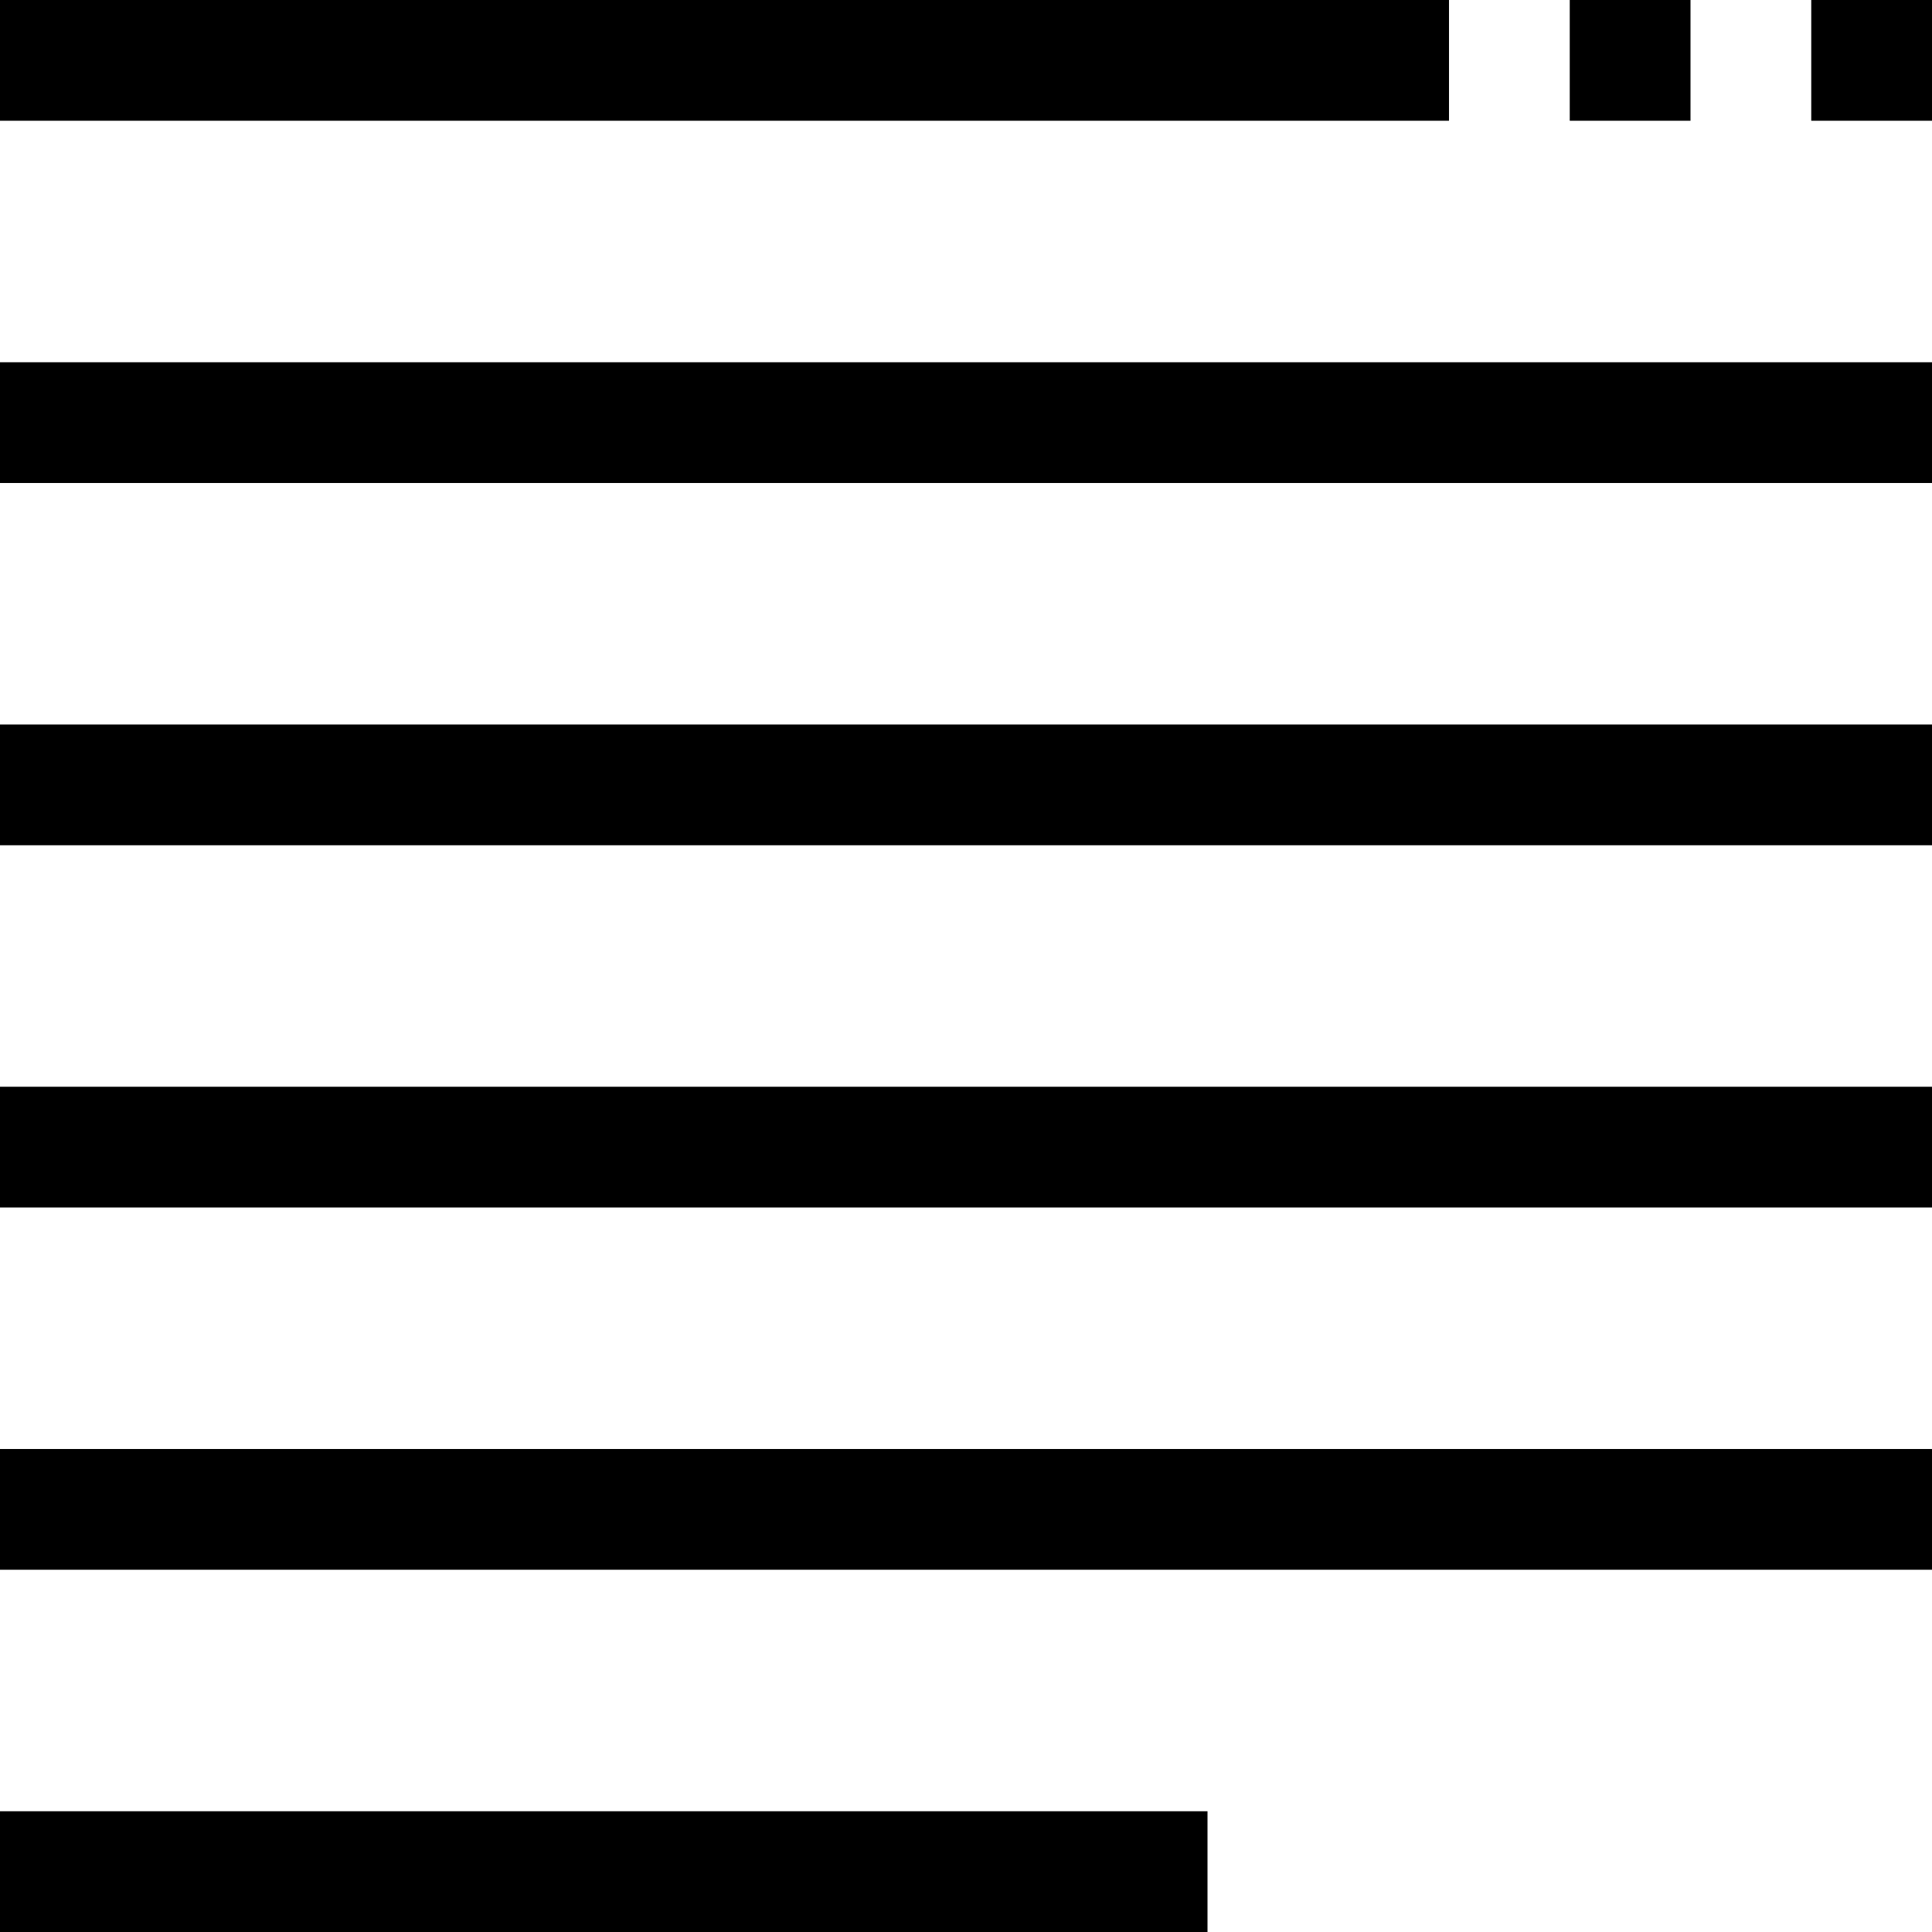 <?xml version="1.0" encoding="iso-8859-1"?>
<svg version="1.1" id="Capa_1" xmlns="http://www.w3.org/2000/svg" xmlns:xlink="http://www.w3.org/1999/xlink" x="0px" y="0px" viewBox="0 0 512 512" style="enable-background:new 0 0 512 512;" xml:space="preserve">
	<g>
		<rect width="384" height="32"/>
		<rect y="96" width="512" height="32"/>
		<rect y="192" width="512" height="32"/>
		<rect y="384" width="512" height="32"/>
		<rect y="288" width="512" height="32"/>
		<rect y="480" width="320" height="32"/>
		<rect x="480" width="32" height="32"/>
		<rect x="416" width="32" height="32"/>
	</g>
</svg>
